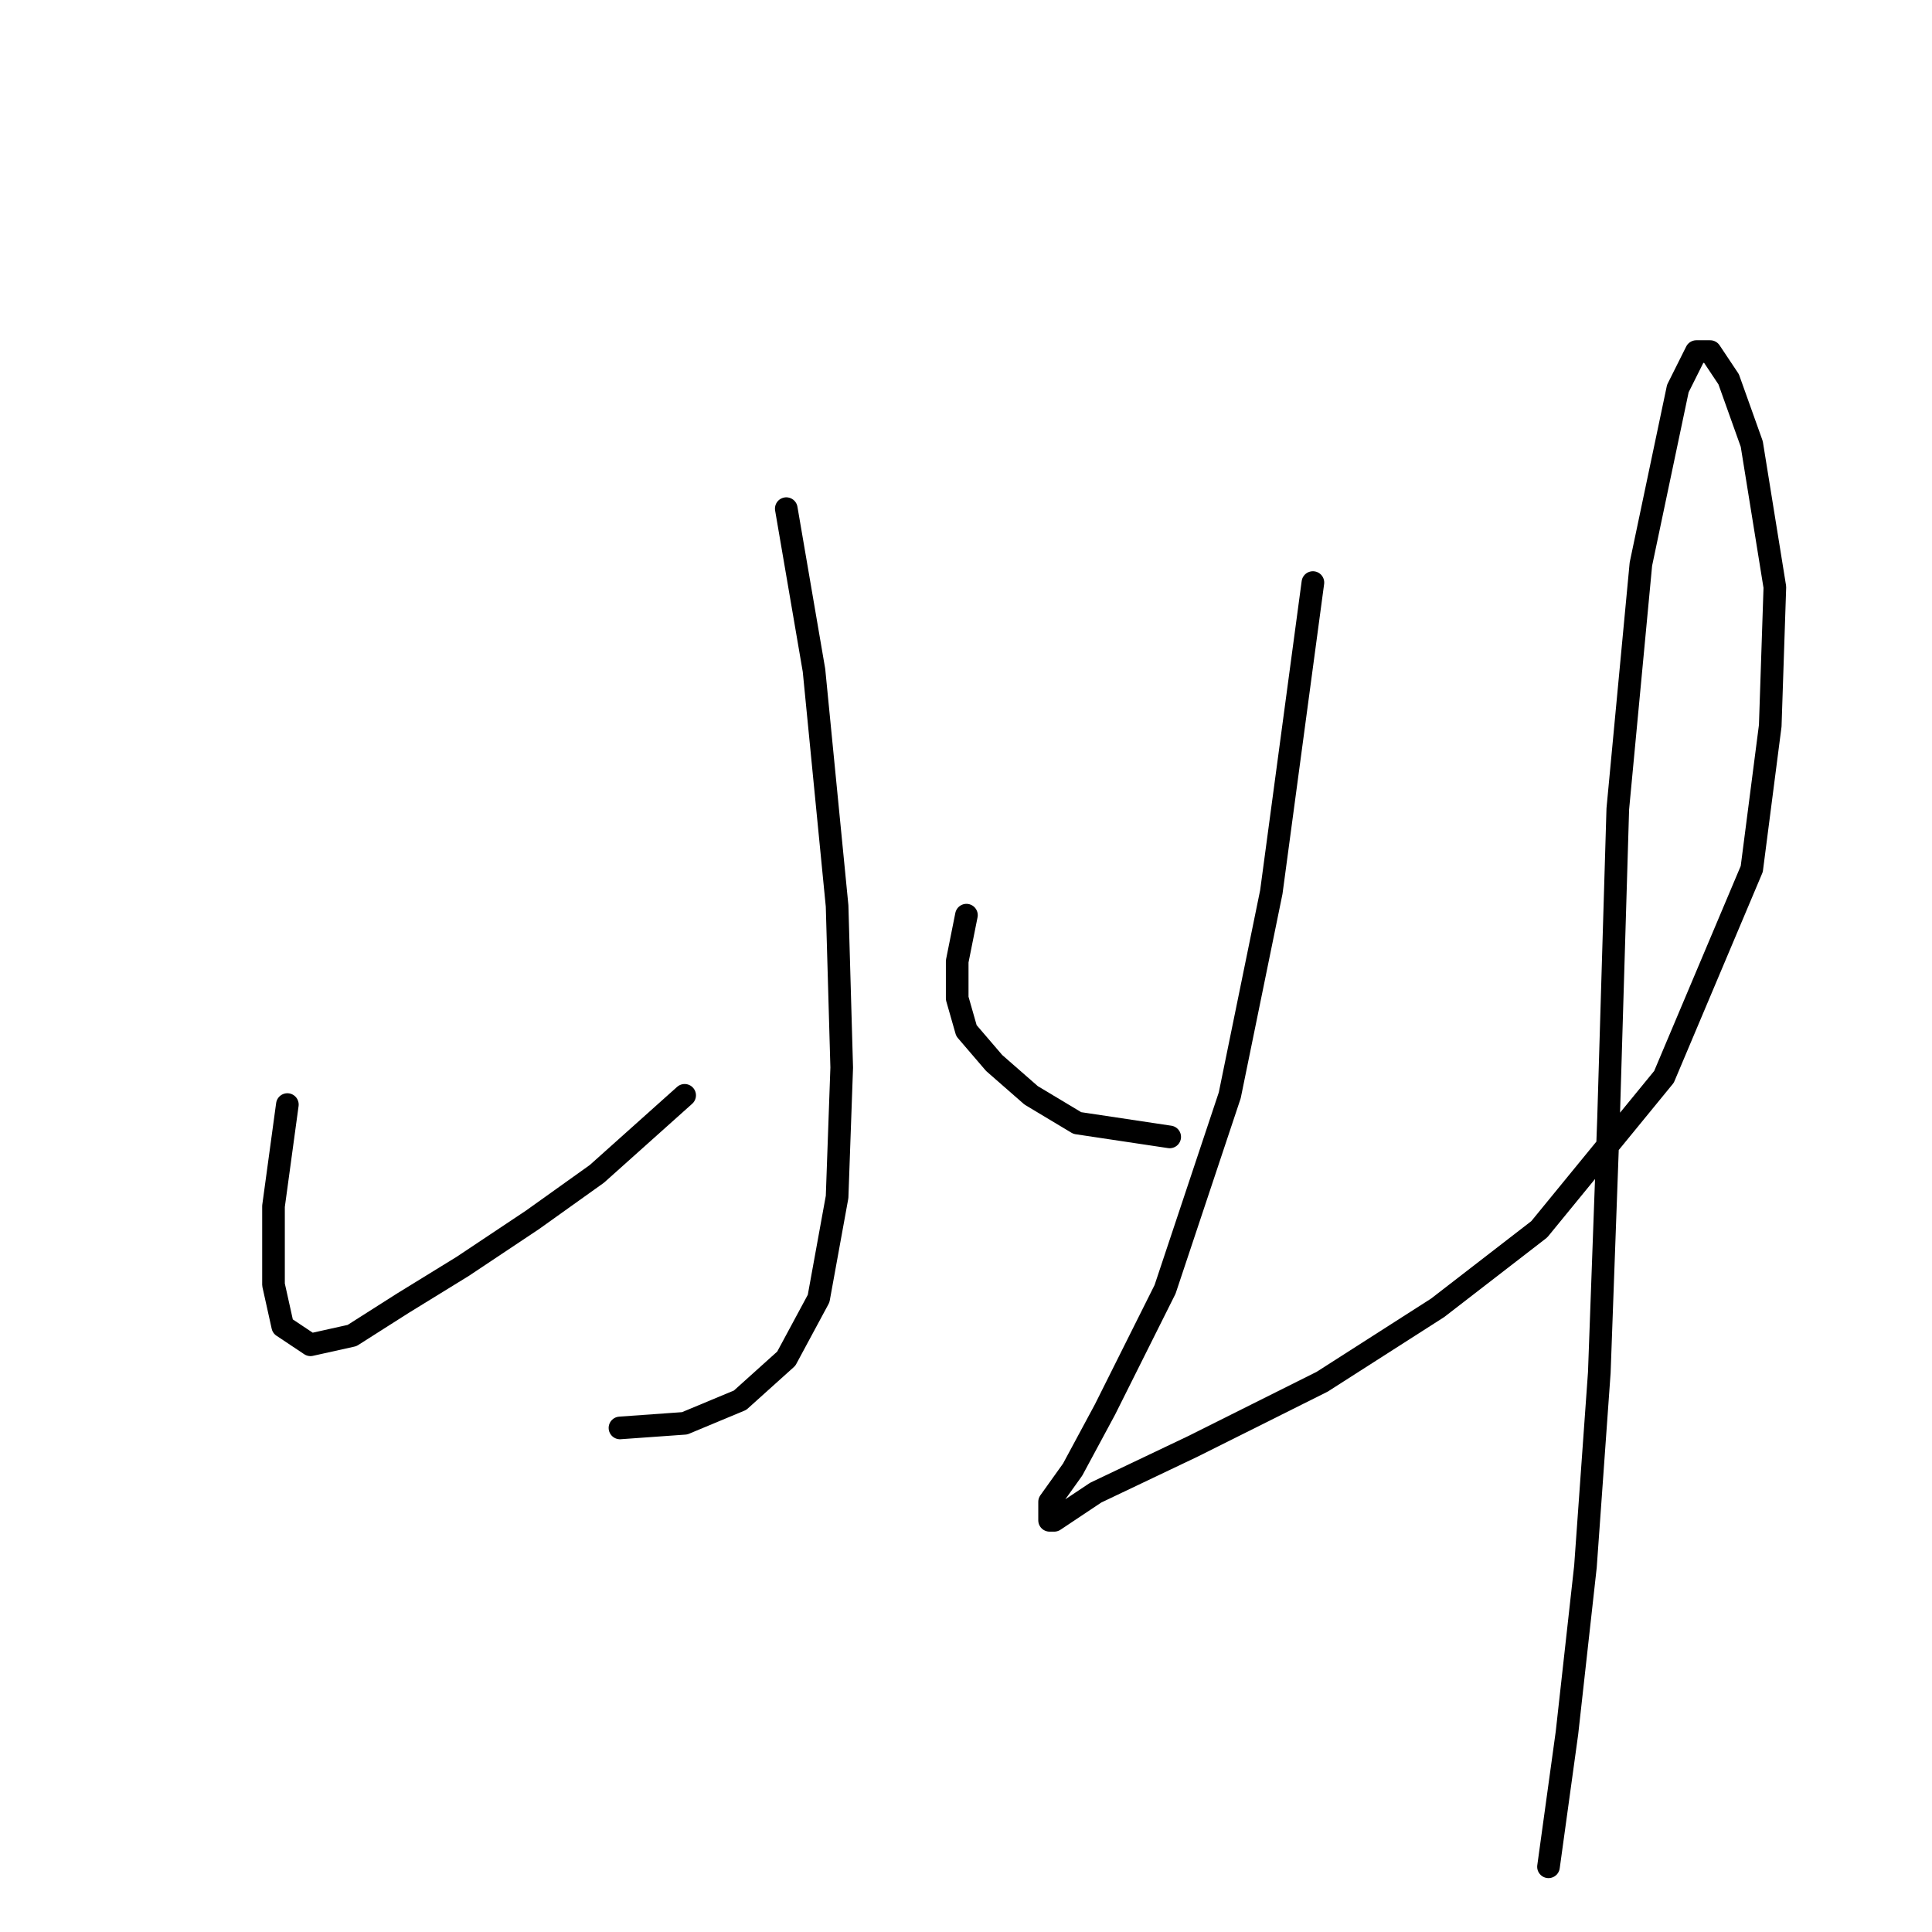 <?xml version="1.0" standalone="no"?>
    <svg width="256" height="256" xmlns="http://www.w3.org/2000/svg" version="1.1">
    <polyline stroke="black" stroke-width="3" stroke-linecap="round" fill="transparent" stroke-linejoin="round" points="104.186 67.398 107.858 88.822 110.919 120.04 111.531 141.464 110.919 158.603 108.47 172.07 104.186 180.027 98.064 185.536 90.719 188.597 82.149 189.209 82.149 189.209 " />
        <polyline stroke="black" stroke-width="3" stroke-linecap="round" fill="transparent" stroke-linejoin="round" points="38.077 146.361 36.241 159.827 36.241 170.233 37.465 175.742 41.138 178.191 46.647 176.966 53.38 172.682 61.338 167.785 70.519 161.664 79.089 155.543 90.719 145.137 90.719 145.137 " />
        <polyline stroke="black" stroke-width="3" stroke-linecap="round" fill="transparent" stroke-linejoin="round" points="128.058 121.264 126.834 127.385 126.834 132.282 128.058 136.567 131.731 140.852 136.628 145.137 142.749 148.809 154.991 150.646 154.991 150.646 " />
        <polyline stroke="black" stroke-width="3" stroke-linecap="round" fill="transparent" stroke-linejoin="round" points="173.966 77.192 168.457 118.204 162.948 145.137 154.379 170.845 146.421 186.76 142.137 194.718 139.076 199.003 139.076 201.451 139.688 201.451 145.197 197.778 158.052 191.657 175.191 183.088 190.494 173.294 203.96 162.888 220.487 142.688 232.117 115.143 234.566 96.168 235.178 77.804 232.117 58.829 229.057 50.259 226.608 46.586 224.772 46.586 222.323 51.483 217.427 74.744 214.366 107.186 213.142 148.197 211.917 181.863 210.081 207.572 207.633 229.608 205.184 247.359 205.184 247.359 " />
        </svg>